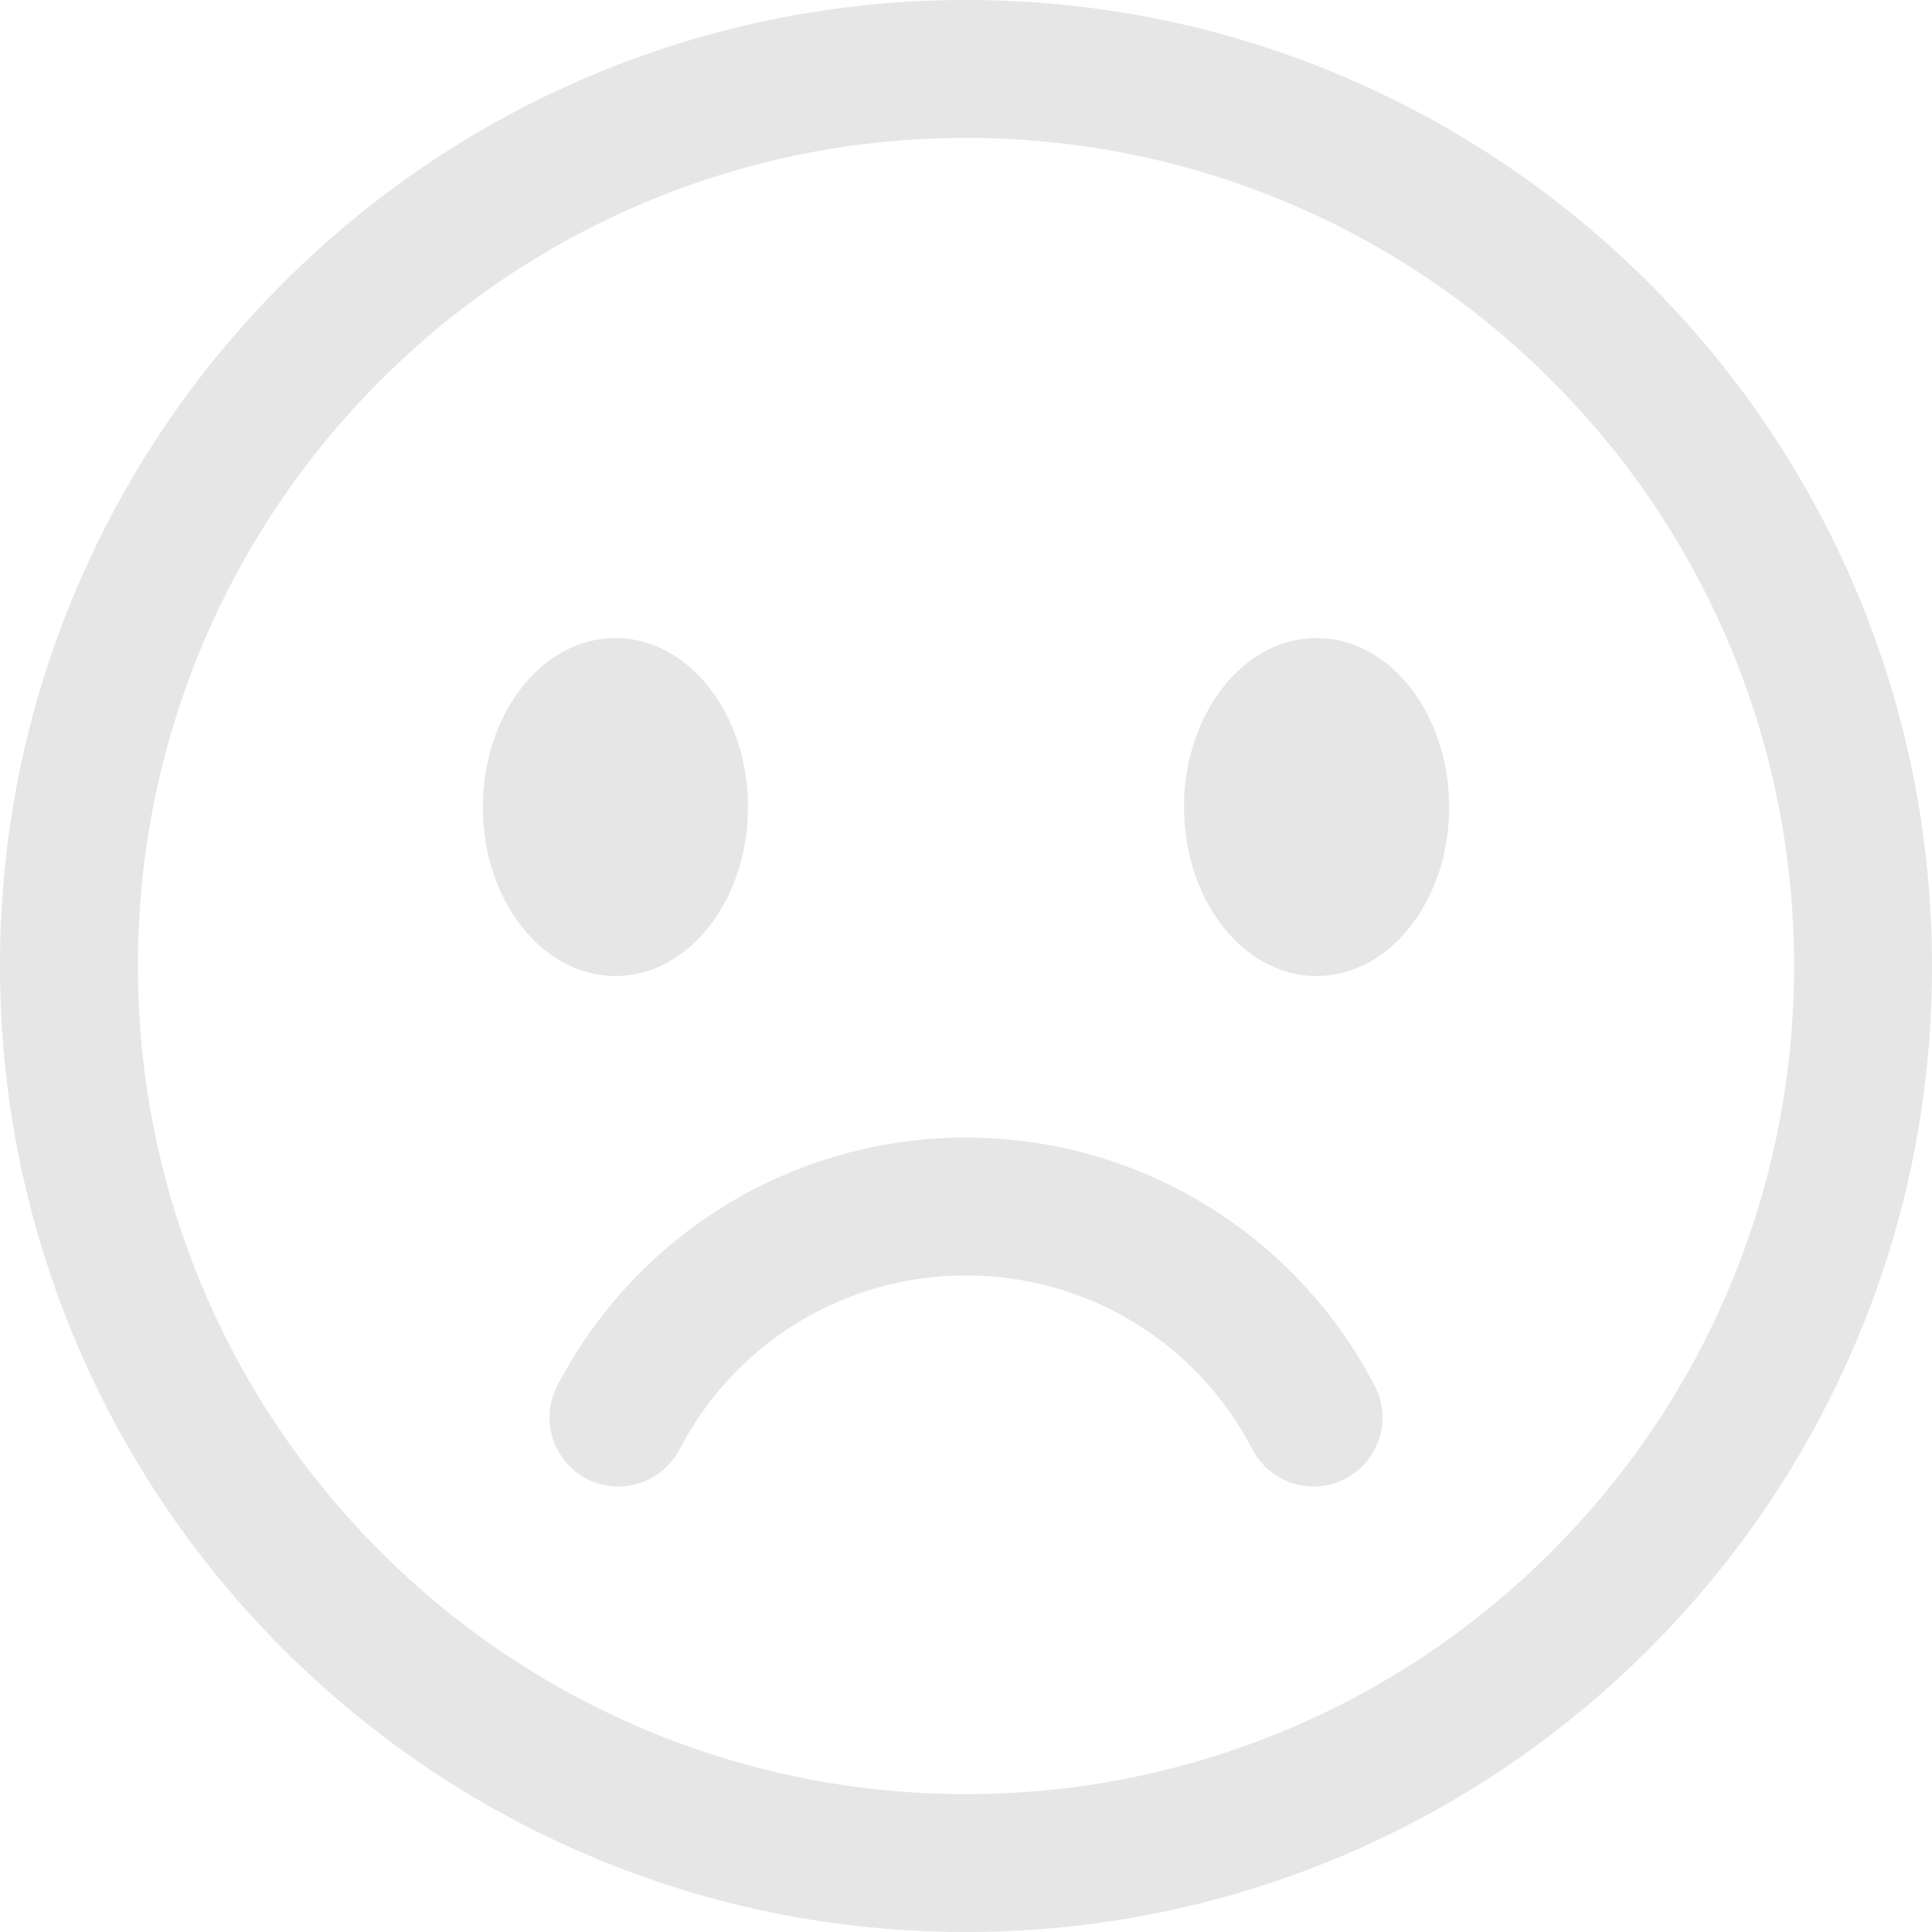 <?xml version="1.0" encoding="UTF-8"?>
<svg id="Capa_2" xmlns="http://www.w3.org/2000/svg" viewBox="0 0 61.5 61.5">
  <defs>
    <style>
      .cls-1 {
        fill: #e6e6e6;
      }
    </style>
  </defs>
  <g id="Capa_1-2" data-name="Capa_1">
    <g>
      <path class="cls-1" d="M18.78,59.08c-3.66-1.55-6.95-3.77-9.77-6.59-2.82-2.82-5.04-6.11-6.59-9.77-1.6-3.79-2.42-7.82-2.42-11.97s.81-8.18,2.42-11.97c1.55-3.66,3.77-6.95,6.59-9.77,2.82-2.82,6.11-5.04,9.77-6.59,3.79-1.6,7.82-2.42,11.97-2.42s8.18.81,11.97,2.42c3.66,1.55,6.95,3.77,9.77,6.59,2.82,2.82,5.04,6.11,6.59,9.77,1.6,3.79,2.42,7.82,2.42,11.97s-.81,8.18-2.42,11.97c-1.55,3.66-3.77,6.95-6.59,9.77-2.82,2.82-6.11,5.04-9.77,6.59-3.79,1.6-7.82,2.42-11.97,2.42s-8.18-.81-11.97-2.42ZM20.49,6.46c-3.14,1.33-5.96,3.23-8.38,5.65-2.42,2.42-4.32,5.24-5.65,8.38-1.37,3.25-2.07,6.7-2.07,10.26s.7,7.01,2.07,10.26c1.33,3.14,3.23,5.96,5.65,8.38,2.42,2.42,5.24,4.32,8.38,5.65,3.25,1.37,6.7,2.07,10.26,2.07s7.01-.7,10.26-2.07c3.14-1.33,5.96-3.23,8.38-5.65,2.42-2.42,4.32-5.24,5.65-8.38,1.37-3.25,2.07-6.7,2.07-10.26s-.7-7.01-2.07-10.26c-1.33-3.14-3.23-5.96-5.65-8.38-2.42-2.42-5.24-4.32-8.38-5.65-3.25-1.37-6.7-2.07-10.26-2.07s-7.01.7-10.26,2.07Z"/>
      <ellipse class="cls-1" cx="19.59" cy="25.69" rx="4.22" ry="5.38"/>
      <ellipse class="cls-1" cx="41.91" cy="25.69" rx="4.22" ry="5.38"/>
      <path class="cls-1" d="M41.82,47.32c.34,0,.69-.08,1.01-.25,1.07-.56,1.49-1.88.93-2.96-1.22-2.34-3.05-4.32-5.3-5.71-2.31-1.43-4.98-2.19-7.71-2.19s-5.4.76-7.71,2.19c-2.25,1.39-4.08,3.37-5.3,5.71-.56,1.07-.14,2.4.93,2.96,1.07.56,2.4.14,2.96-.93,1.78-3.42,5.27-5.54,9.12-5.54s7.34,2.12,9.12,5.54c.39.75,1.16,1.18,1.95,1.18Z"/>
    </g>
  </g>
</svg>